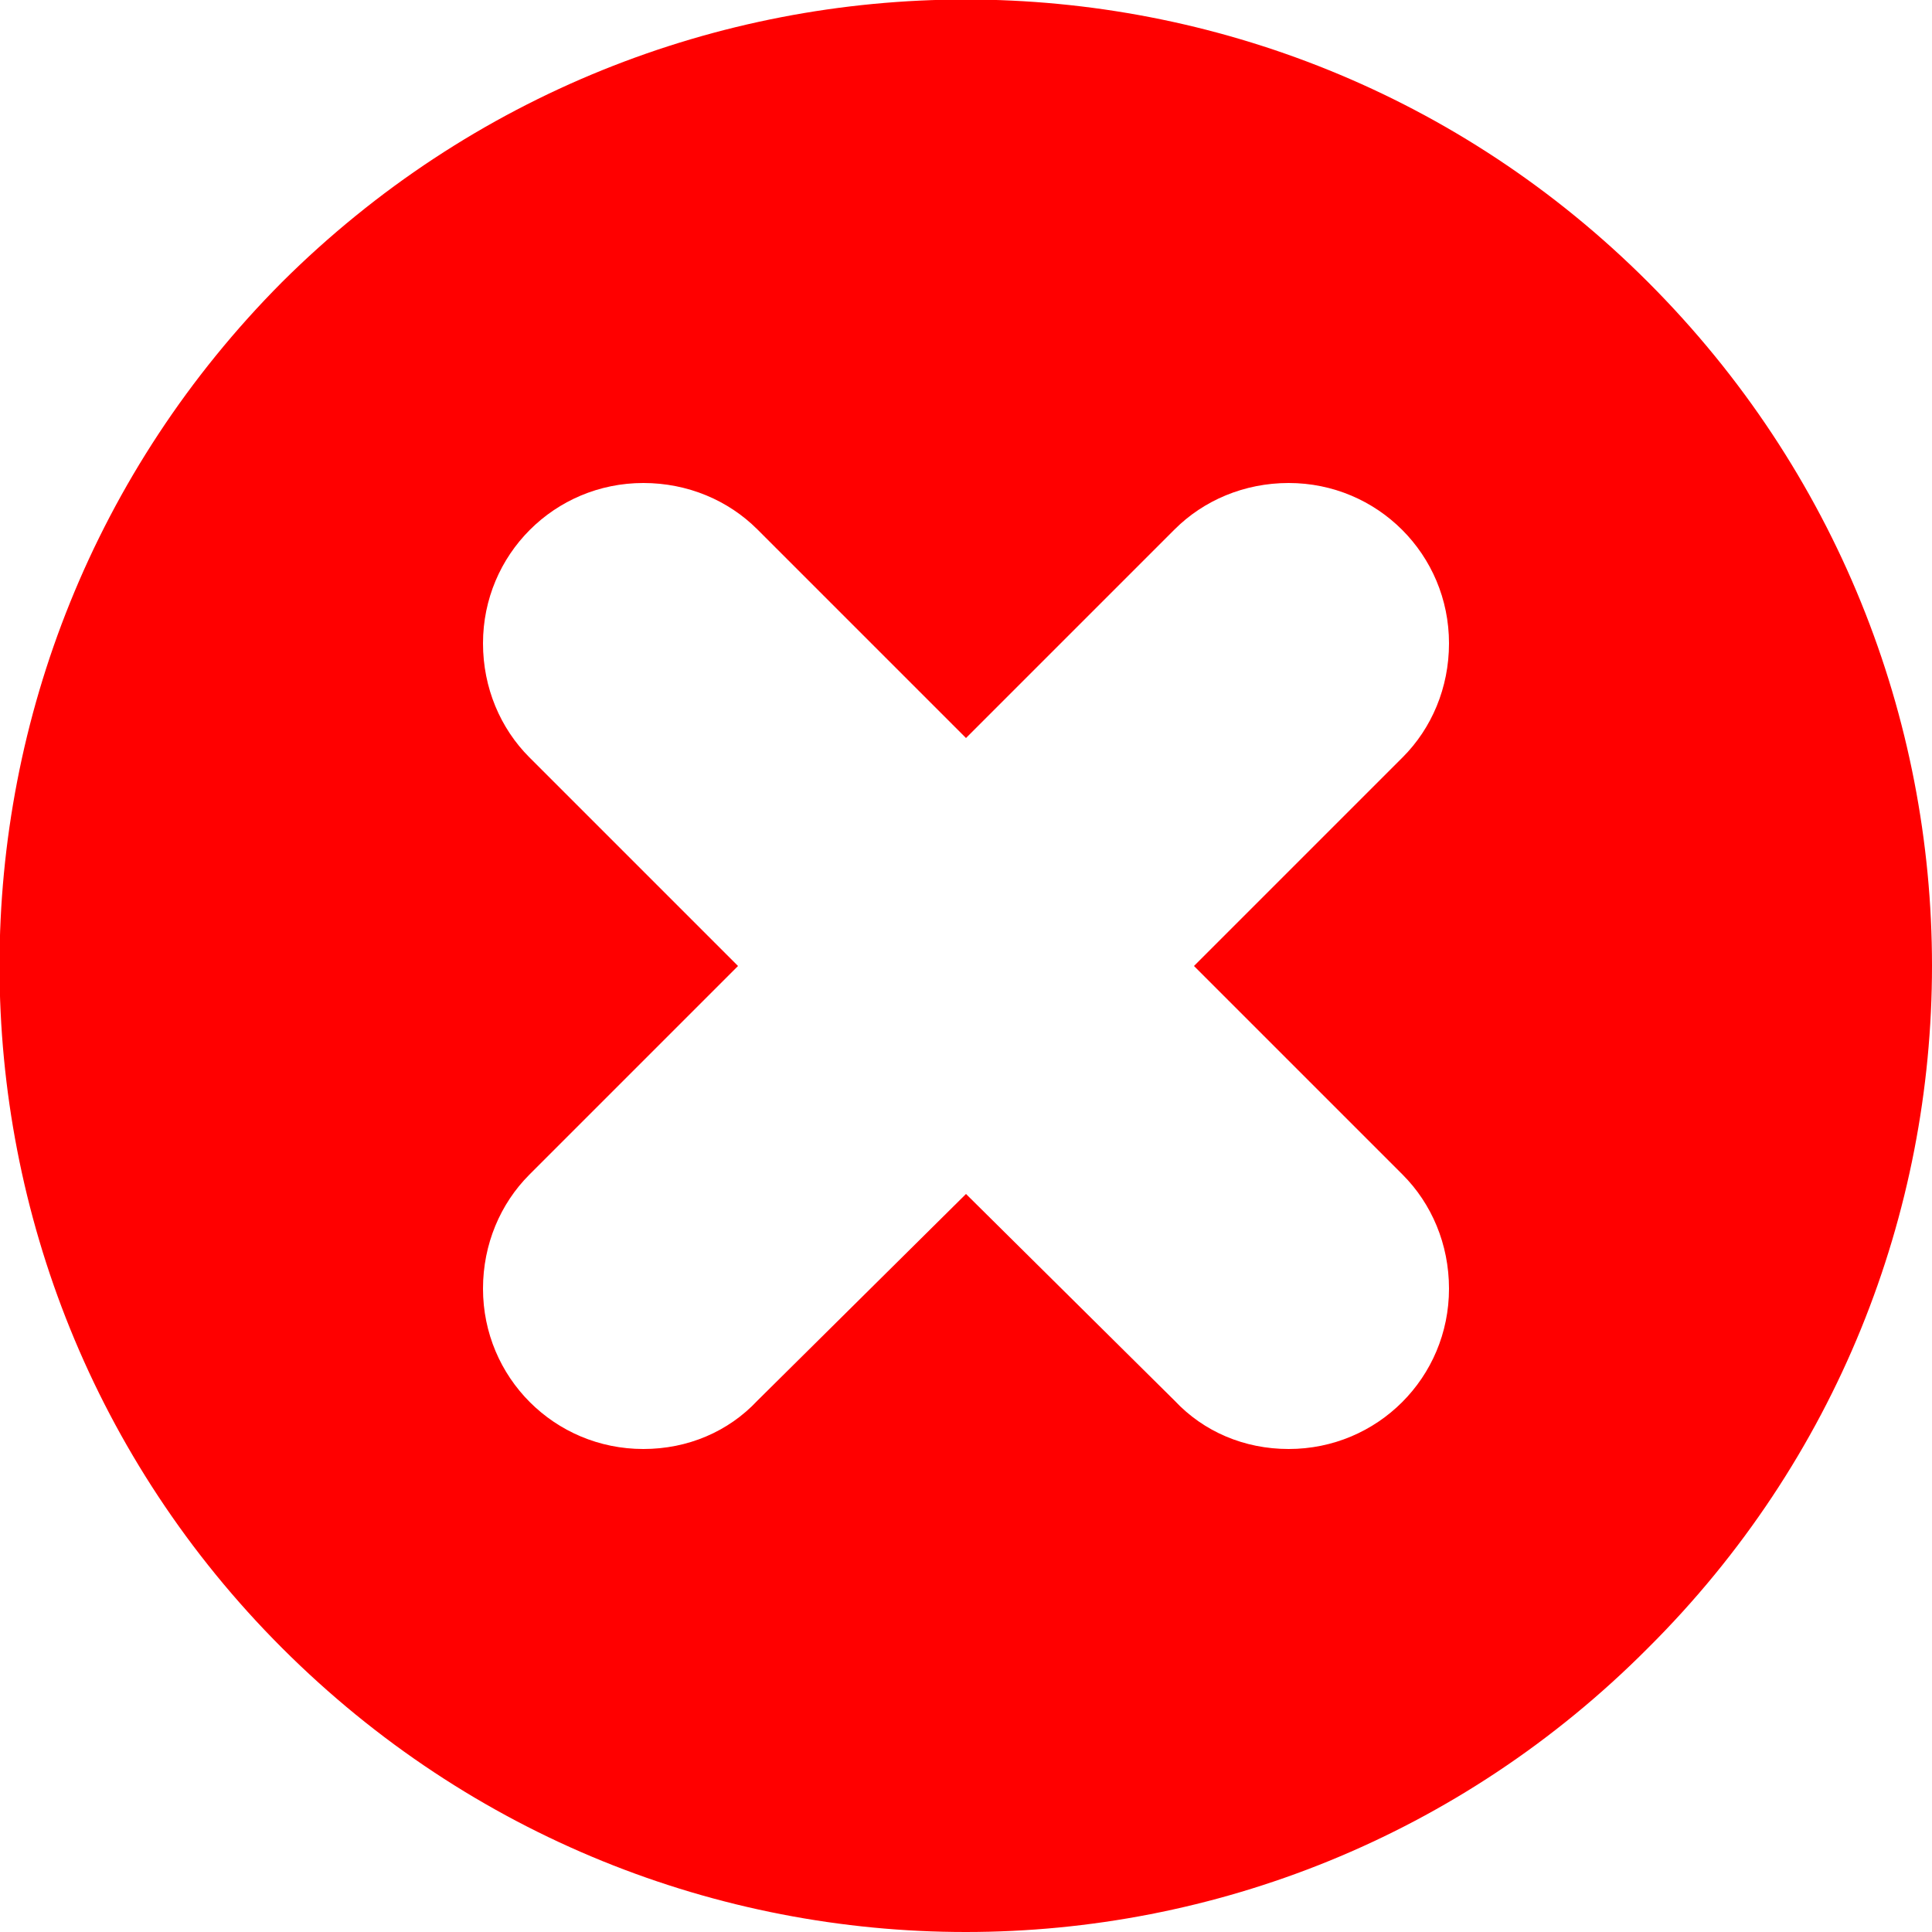 <?xml version="1.0" encoding="utf-8"?>
<svg xmlns="http://www.w3.org/2000/svg"
	xmlns:xlink="http://www.w3.org/1999/xlink"
	width="10px" height="10px" viewBox="0 0 10 10">
<path fillRule="evenodd" d="M 8.53 1.46C 6.58-0.49 3.42-0.49 1.46 1.46-0.49 3.42-0.49 6.58 1.46 8.53 3.42 10.49 6.58 10.49 8.53 8.53 10.49 6.58 10.49 3.42 8.53 1.46ZM 6.67 7.5C 6.44 7.5 6.23 7.41 6.08 7.25 6.08 7.25 6.08 7.25 6.08 7.25 6.08 7.25 5 6.18 5 6.18 5 6.18 3.92 7.25 3.92 7.25 3.92 7.25 3.92 7.25 3.92 7.25 3.77 7.41 3.56 7.5 3.33 7.5 2.87 7.5 2.5 7.13 2.5 6.67 2.5 6.44 2.59 6.23 2.74 6.08 2.74 6.08 2.74 6.08 2.74 6.08 2.74 6.08 3.82 5 3.82 5 3.82 5 2.74 3.92 2.74 3.92 2.74 3.92 2.74 3.92 2.74 3.92 2.59 3.77 2.5 3.56 2.5 3.33 2.5 2.87 2.87 2.5 3.33 2.5 3.56 2.5 3.77 2.59 3.92 2.74 3.92 2.74 3.92 2.74 3.92 2.74 3.92 2.74 5 3.82 5 3.82 5 3.82 6.08 2.74 6.08 2.74 6.08 2.74 6.08 2.74 6.08 2.74 6.23 2.59 6.44 2.5 6.67 2.5 7.13 2.5 7.5 2.87 7.5 3.33 7.5 3.56 7.41 3.77 7.26 3.92 7.26 3.92 7.26 3.92 7.26 3.92 7.26 3.92 6.18 5 6.18 5 6.18 5 7.26 6.08 7.26 6.08 7.26 6.08 7.26 6.08 7.26 6.08 7.41 6.23 7.5 6.44 7.5 6.67 7.5 7.13 7.13 7.5 6.67 7.5Z" fill="rgb(255, 0, 0)"/></svg>